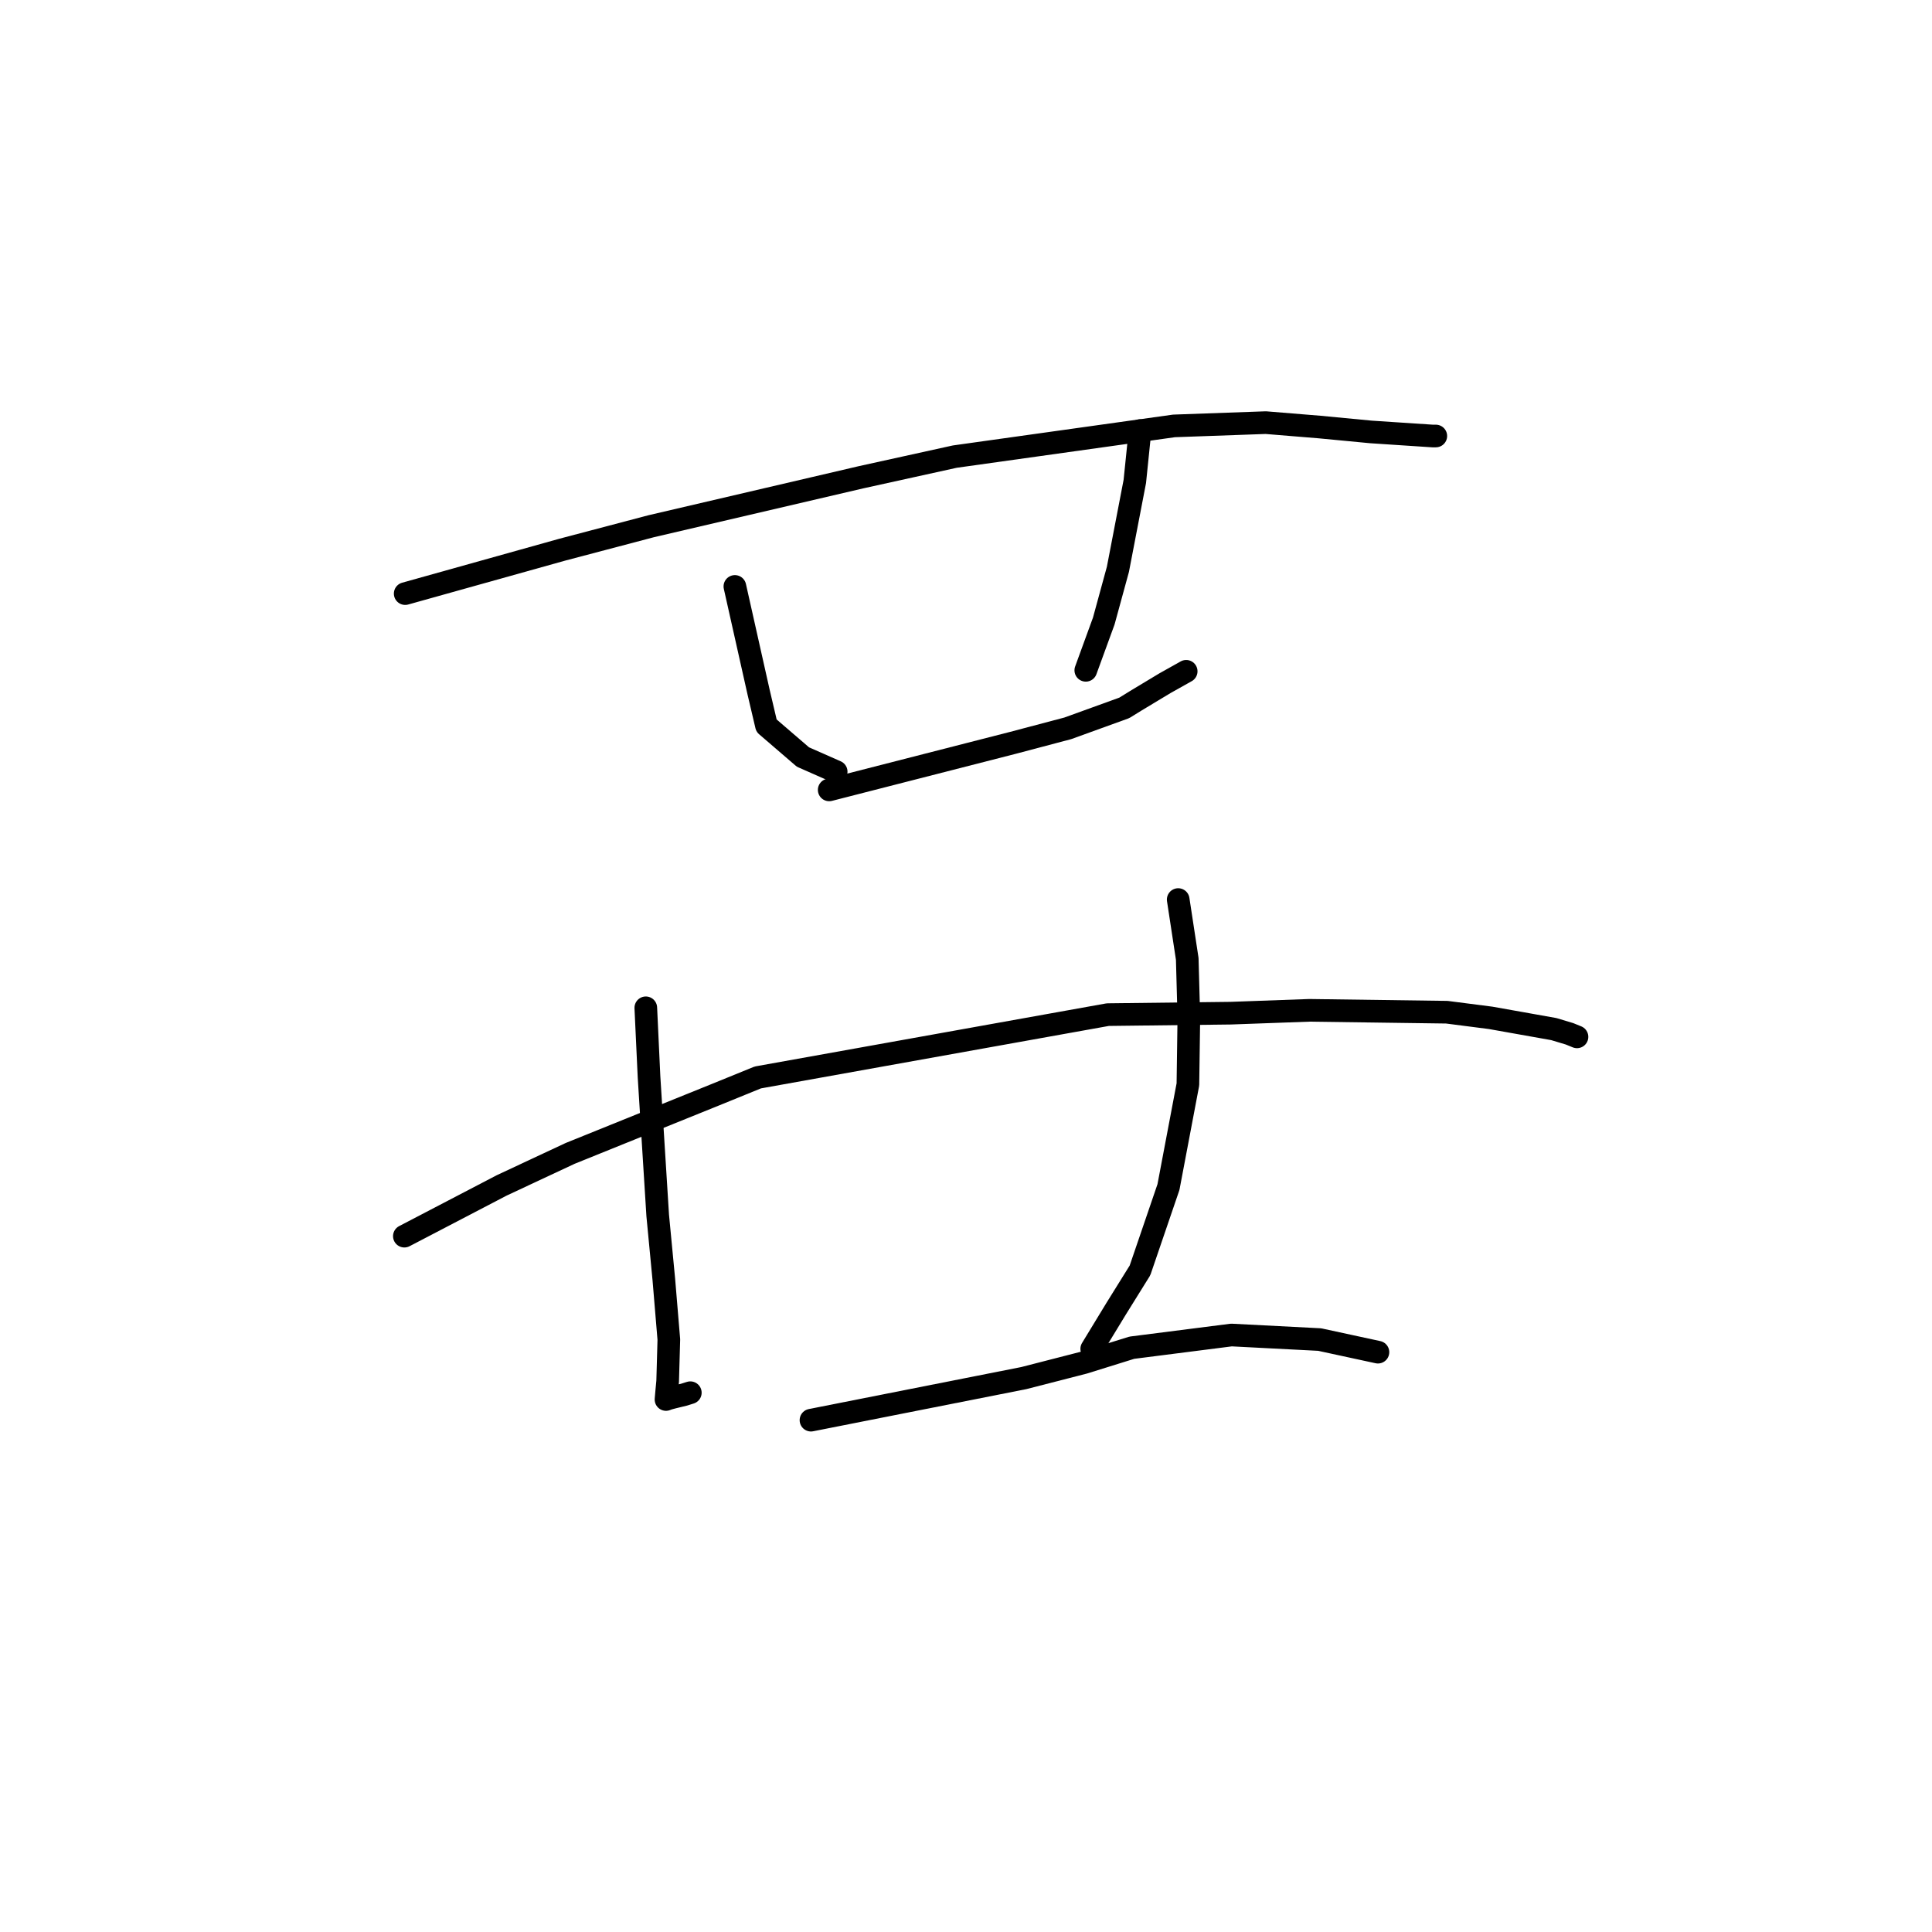 <?xml version="1.0" standalone="no"?>
    <svg width="256" height="256" xmlns="http://www.w3.org/2000/svg" version="1.1">
    <polyline stroke="black" stroke-width="3" stroke-linecap="round" fill="transparent" stroke-linejoin="round" points="53.69 78.656 74.514 72.832 86.269 69.732 114.075 63.243 126.512 60.504 155.558 56.435 167.723 56.001 174.856 56.585 181.646 57.233 189.858 57.775 190.249 57.773 190.252 57.773 190.253 57.773 190.253 57.773 " />
        <polyline stroke="black" stroke-width="3" stroke-linecap="round" fill="transparent" stroke-linejoin="round" points="97.375 77.705 100.514 91.698 101.561 96.152 106.392 100.308 110.472 102.107 110.798 102.251 " />
        <polyline stroke="black" stroke-width="3" stroke-linecap="round" fill="transparent" stroke-linejoin="round" points="151.059 57.055 150.369 63.795 148.129 75.438 146.255 82.291 144.089 88.227 143.873 88.82 " />
        <polyline stroke="black" stroke-width="3" stroke-linecap="round" fill="transparent" stroke-linejoin="round" points="109.872 104.666 134.17 98.443 141.485 96.509 148.969 93.8 150.512 92.847 154.364 90.527 156.997 89.051 157.176 88.951 " />
        <polyline stroke="black" stroke-width="3" stroke-linecap="round" fill="transparent" stroke-linejoin="round" points="53.58 163.797 66.475 157.073 75.543 152.833 94.735 145.079 100.413 142.768 146.791 134.443 163.068 134.251 173.495 133.874 191.71 134.123 197.529 134.872 205.885 136.359 207.976 136.988 208.952 137.386 208.958 137.388 208.96 137.389 " />
        <polyline stroke="black" stroke-width="3" stroke-linecap="round" fill="transparent" stroke-linejoin="round" points="85.572 133.539 86 142.698 87.15 161.056 87.96 169.532 88.624 177.496 88.469 183.023 88.347 184.303 88.255 185.359 88.252 185.403 88.249 185.432 88.249 185.438 88.248 185.441 88.551 185.325 89.177 185.157 90.641 184.801 91.471 184.54 " />
        <polyline stroke="black" stroke-width="3" stroke-linecap="round" fill="transparent" stroke-linejoin="round" points="156.118 119.195 157.316 127.054 157.528 134.85 157.403 143.69 154.828 157.29 151.055 168.332 147.911 173.386 144.955 178.241 144.66 178.727 " />
        <polyline stroke="black" stroke-width="3" stroke-linecap="round" fill="transparent" stroke-linejoin="round" points="107.458 188.179 135.659 182.604 143.639 180.553 149.975 178.579 163.169 176.897 174.86 177.499 181.883 179.018 182.585 179.17 " />
        </svg>